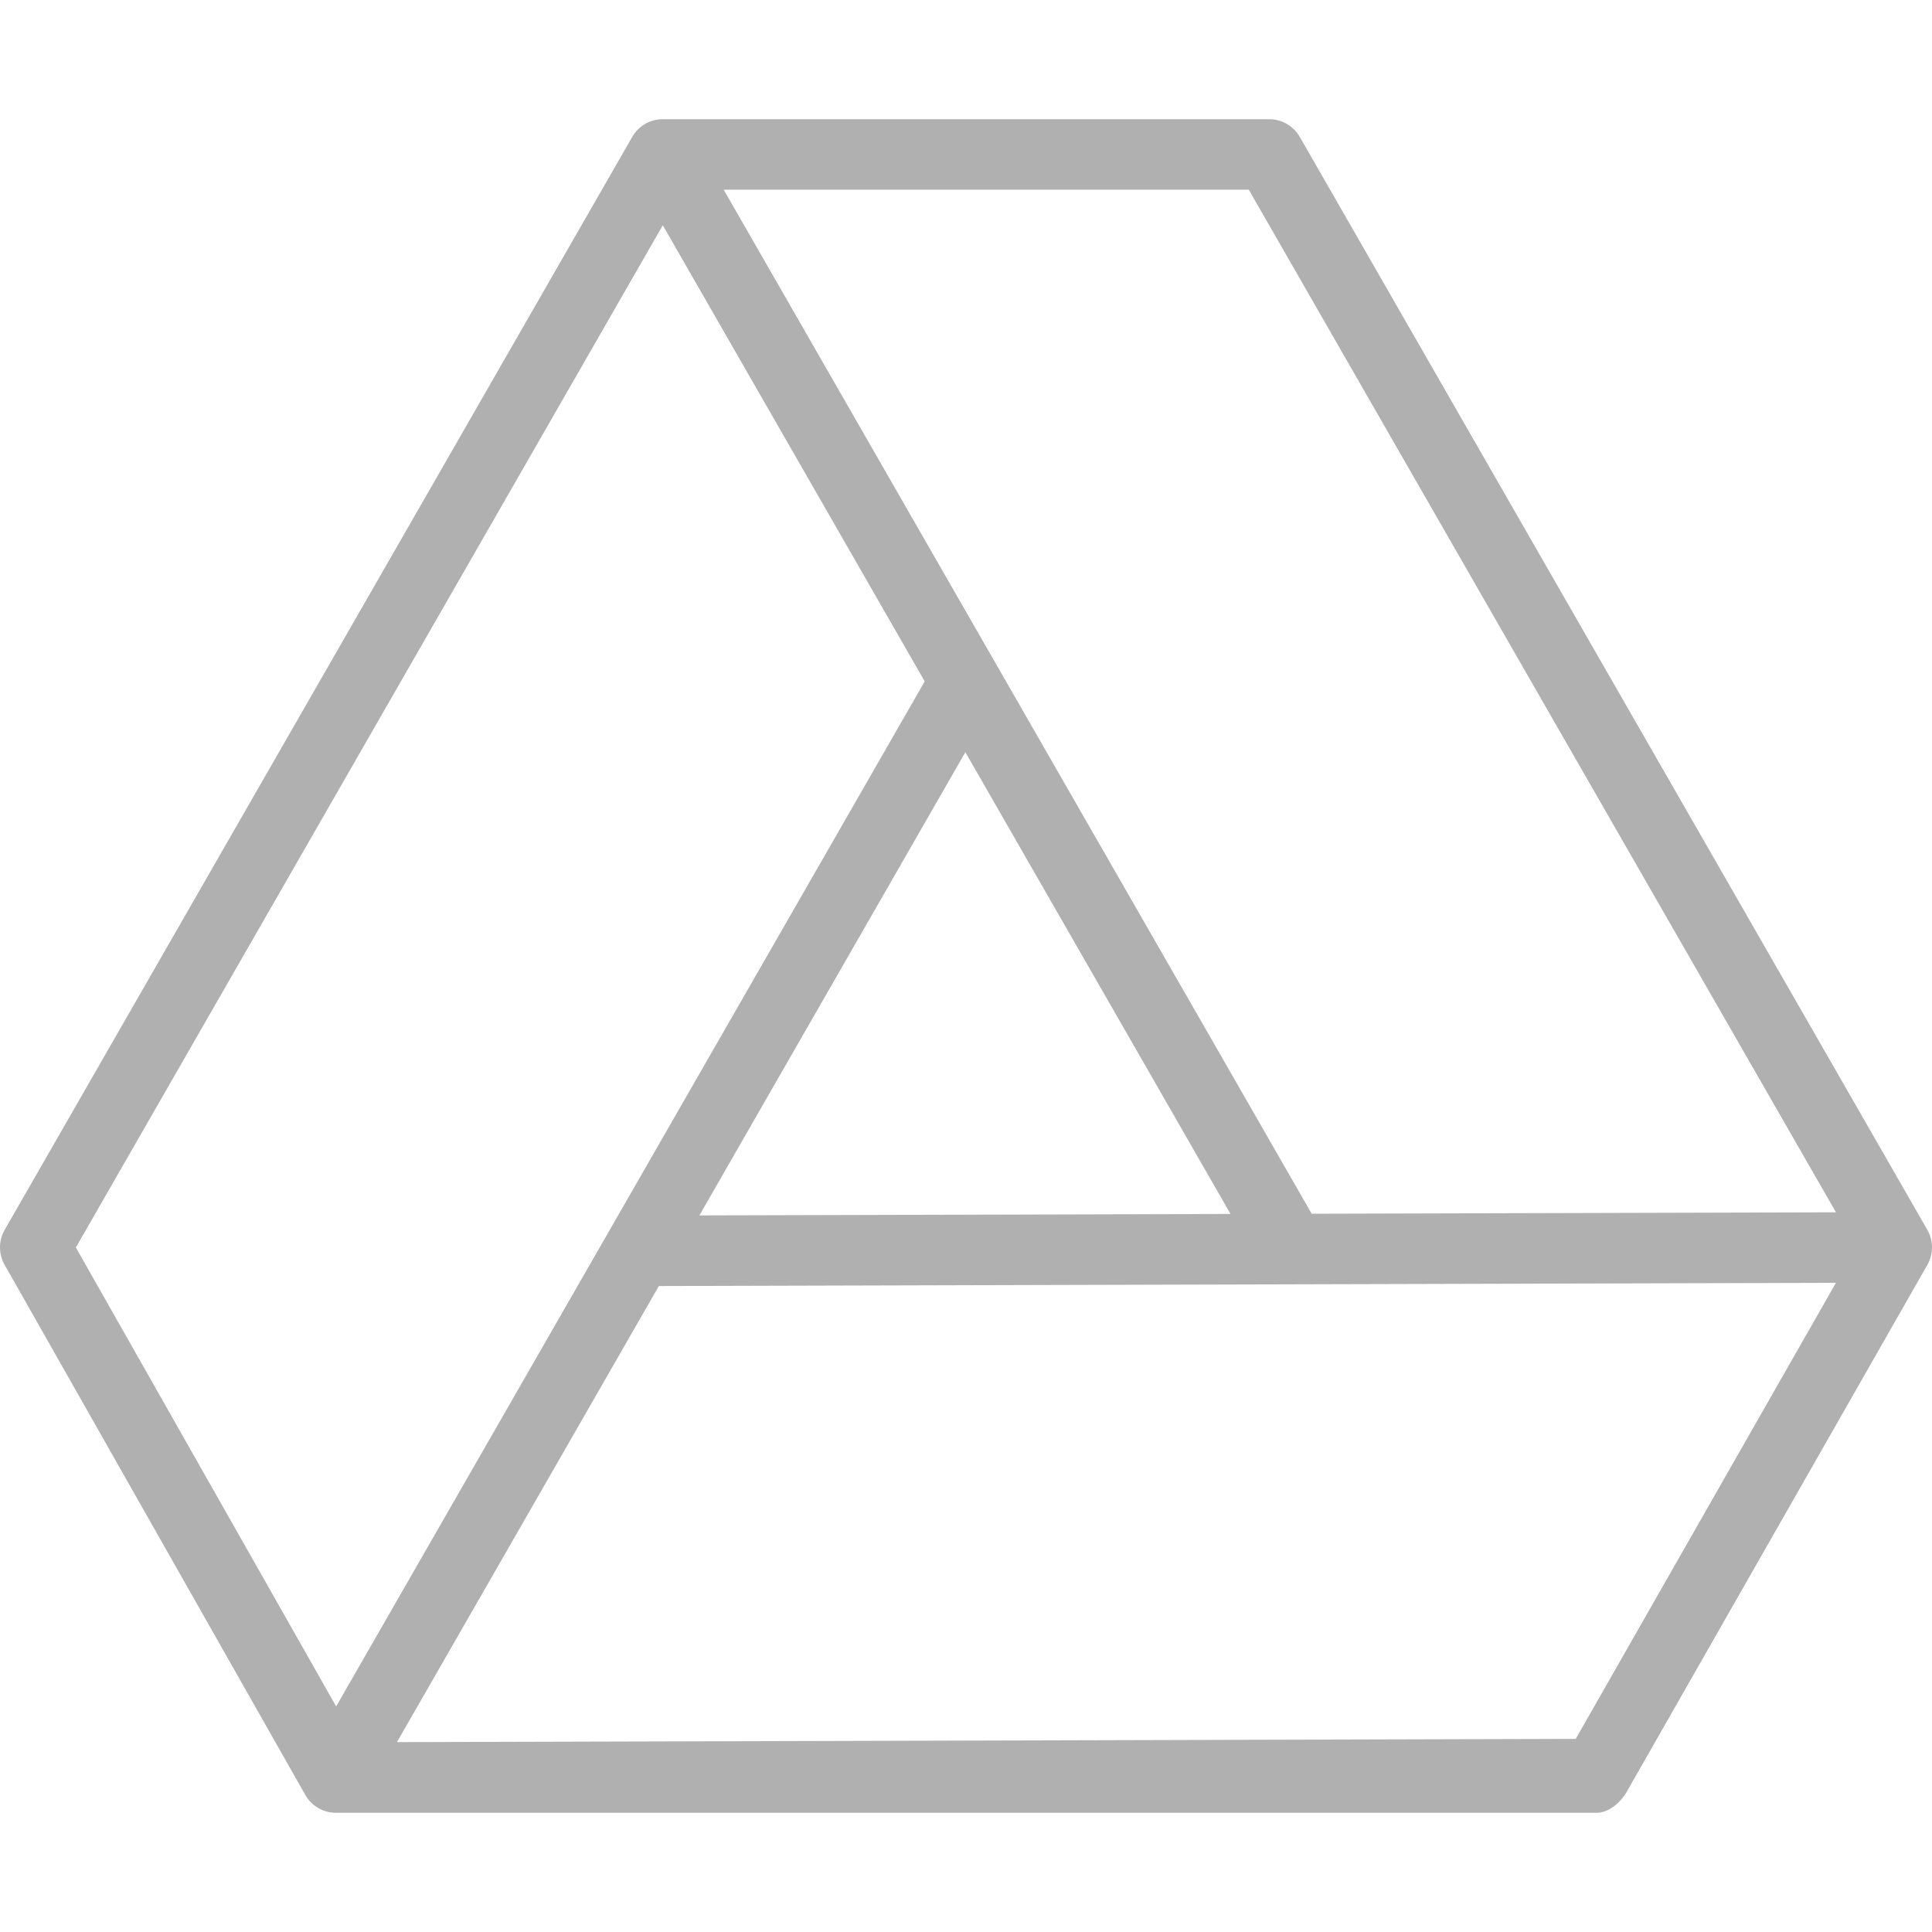 <?xml version="1.0" encoding="iso-8859-1"?>
<!-- Generator: Adobe Illustrator 19.0.0, SVG Export Plug-In . SVG Version: 6.00 Build 0)  -->
<svg xmlns="http://www.w3.org/2000/svg" xmlns:xlink="http://www.w3.org/1999/xlink" version="1.1" id="Layer_1" x="0px" y="0px" viewBox="0 0 512 512" style="enable-background:new 0 0 512 512;" xml:space="preserve" width="512px" height="512px">
<g>
	<g>
		<path d="M510.758,325.917l0.003-0.001l-0.029-0.05c0,0,0-0.001-0.001-0.001l-0.001-0.001L344.453,36.28    c-1.666-2.901-4.756-4.69-8.103-4.69h-160.7c-3.335,0-6.415,1.776-8.087,4.662c-0.005,0.01-0.009,0.02-0.015,0.03l-0.001-0.001    L1.241,325.916c-1.646,2.867-1.654,6.387-0.025,9.263l79.693,140.498c1.654,2.919,4.748,4.725,8.103,4.734    c0.009,0,0.016,0,0.025,0s0.017-0.001,0.026-0.001v0.001h333.984c3.346-0.009,6.432-2.725,8.09-5.631l79.638-139.58    C512.416,332.32,512.407,328.789,510.758,325.917z M330.941,50.277l155.602,270.993l-138.935,0.381L191.789,50.277H330.941z     M326.096,321.71l-140.749,0.386l70.485-122.755L326.096,321.71z M20.102,330.597L175.65,59.697l69.409,120.881L89.086,452.216    L20.102,330.597z M417.585,460.821l-312.385,0.858l69.4-120.866l311.944-0.857L417.585,460.821z" fill="#b0b0b0"/>
	</g>
</g>
<g>
</g>
<g>
</g>
<g>
</g>
<g>
</g>
<g>
</g>
<g>
</g>
<g>
</g>
<g>
</g>
<g>
</g>
<g>
</g>
<g>
</g>
<g>
</g>
<g>
</g>
<g>
</g>
<g>
</g>
</svg>
